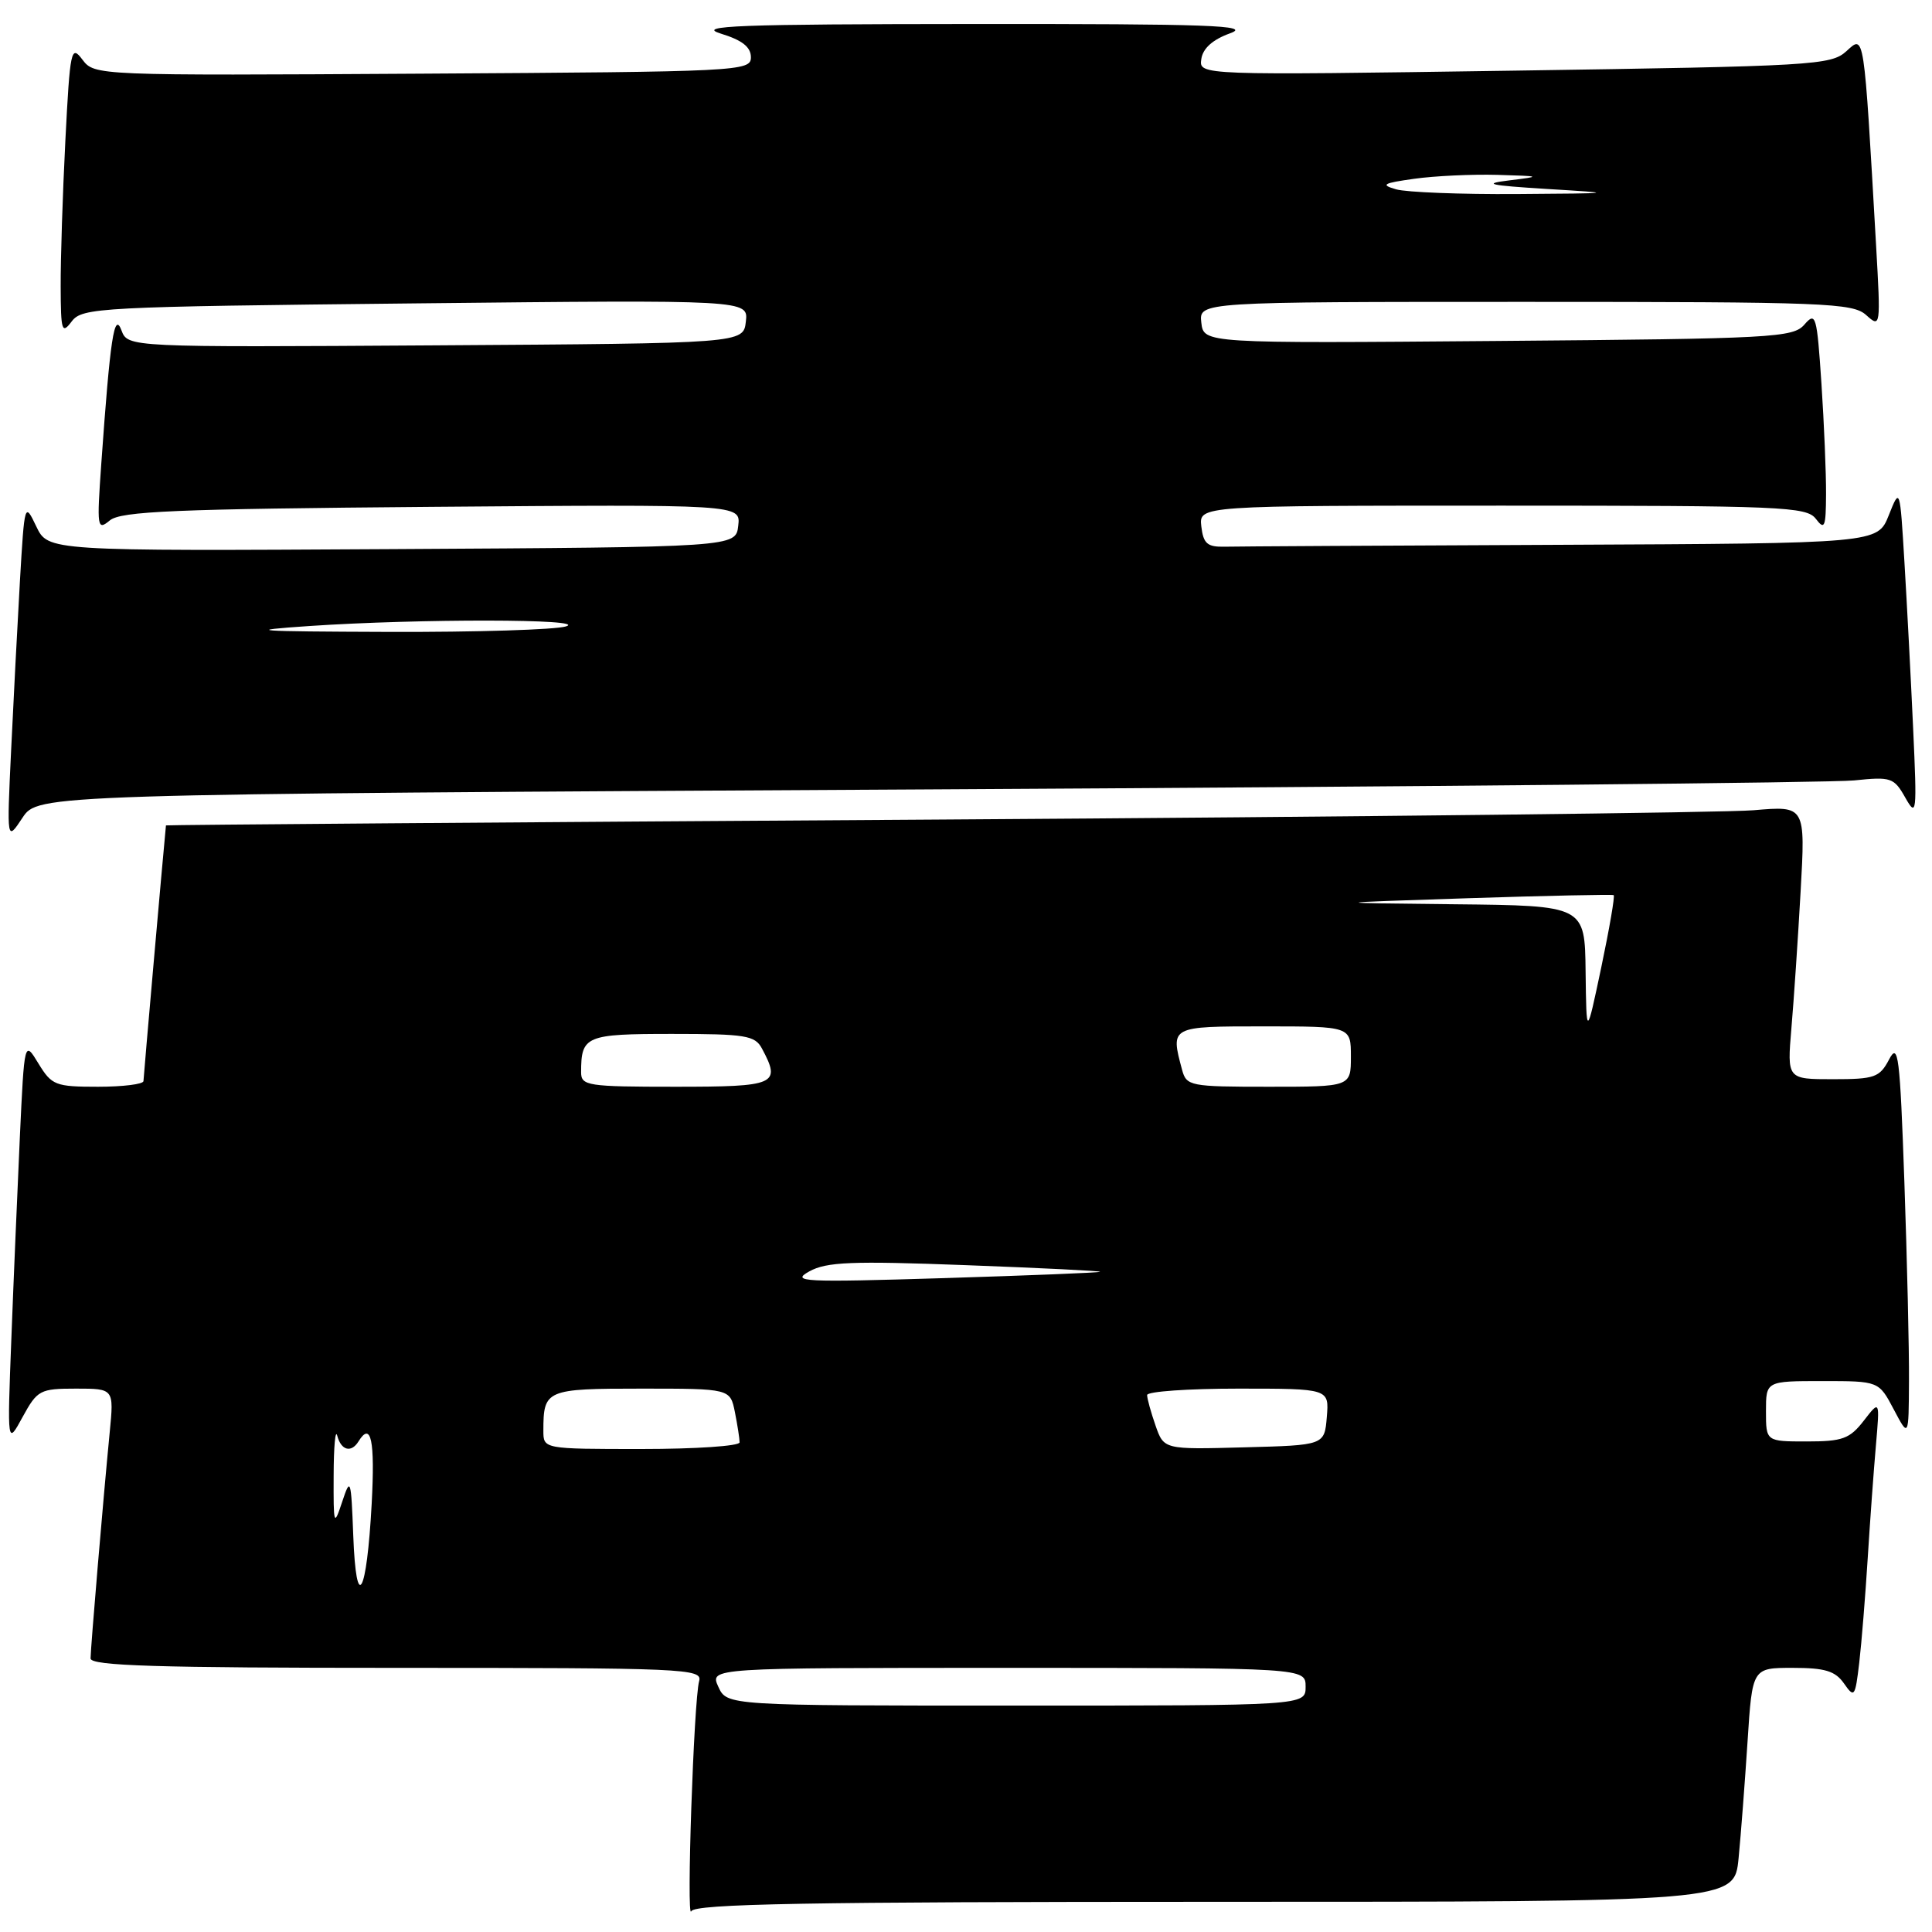 <?xml version="1.0" encoding="UTF-8" standalone="no"?>
<!DOCTYPE svg PUBLIC "-//W3C//DTD SVG 1.1//EN" "http://www.w3.org/Graphics/SVG/1.1/DTD/svg11.dtd" >
<svg xmlns="http://www.w3.org/2000/svg" xmlns:xlink="http://www.w3.org/1999/xlink" version="1.1" viewBox="0 0 256 256">
 <g >
 <path fill="currentColor"
d=" M 160.99 252.00 C 229.80 252.00 229.80 252.00 230.37 246.25 C 230.68 243.09 231.21 236.11 231.56 230.75 C 232.19 221.00 232.19 221.00 237.54 221.00 C 241.82 221.00 243.18 221.41 244.34 223.07 C 245.71 225.03 245.82 224.88 246.36 220.32 C 246.67 217.67 247.17 211.45 247.48 206.50 C 247.79 201.55 248.28 194.80 248.57 191.50 C 249.09 185.50 249.09 185.50 246.96 188.25 C 245.10 190.65 244.14 191.00 239.42 191.00 C 234.00 191.00 234.00 191.00 234.00 187.00 C 234.00 183.00 234.00 183.00 241.48 183.00 C 248.95 183.00 248.95 183.00 250.93 186.75 C 252.91 190.50 252.91 190.50 252.95 183.00 C 252.98 178.88 252.70 167.01 252.34 156.64 C 251.75 139.82 251.53 138.06 250.31 140.39 C 249.06 142.77 248.40 143.00 242.87 143.00 C 236.80 143.00 236.80 143.00 237.37 136.25 C 237.69 132.54 238.24 124.39 238.59 118.14 C 239.23 106.77 239.23 106.77 232.37 107.36 C 228.59 107.68 179.71 108.24 123.75 108.60 C 67.79 108.95 21.99 109.30 21.99 109.37 C 21.57 113.66 19.02 142.73 19.01 143.25 C 19.01 143.66 16.29 144.00 12.99 144.00 C 7.34 144.00 6.86 143.81 5.10 140.93 C 3.23 137.85 3.23 137.85 2.63 150.68 C 2.31 157.73 1.79 169.80 1.50 177.50 C 0.96 191.50 0.96 191.50 3.00 187.75 C 4.95 184.19 5.30 184.00 10.07 184.00 C 15.10 184.00 15.10 184.00 14.54 189.75 C 13.67 198.67 12.01 218.36 12.00 219.75 C 12.00 220.73 20.78 221.00 52.57 221.00 C 90.72 221.00 93.11 221.10 92.64 222.75 C 91.93 225.28 90.93 254.74 91.60 253.25 C 92.05 252.27 106.90 252.00 160.99 252.00 Z  M 122.77 104.60 C 187.52 104.25 242.83 103.71 245.68 103.41 C 250.57 102.90 250.96 103.03 252.46 105.69 C 253.96 108.34 254.02 107.83 253.50 96.50 C 253.20 89.90 252.68 80.01 252.35 74.53 C 251.75 64.56 251.75 64.56 250.27 68.28 C 248.79 72.00 248.79 72.00 206.89 72.19 C 183.85 72.29 163.76 72.40 162.25 72.44 C 159.97 72.49 159.45 72.03 159.18 69.75 C 158.87 67.00 158.87 67.00 199.07 67.00 C 236.19 67.00 239.38 67.13 240.61 68.75 C 241.77 70.28 241.94 69.87 241.96 65.50 C 241.98 62.75 241.70 56.14 241.35 50.82 C 240.75 41.80 240.60 41.27 239.10 43.00 C 237.60 44.74 235.03 44.88 198.50 45.18 C 159.50 45.50 159.50 45.50 159.18 42.75 C 158.87 40.00 158.87 40.00 202.10 40.00 C 241.88 40.00 245.50 40.14 247.28 41.75 C 249.19 43.47 249.21 43.34 248.59 32.50 C 246.95 3.89 247.06 4.60 244.65 6.79 C 242.61 8.64 240.29 8.77 200.68 9.36 C 158.86 9.98 158.86 9.98 159.18 7.82 C 159.39 6.40 160.69 5.24 163.00 4.41 C 165.92 3.36 160.29 3.16 129.00 3.18 C 97.71 3.20 92.16 3.41 95.50 4.45 C 98.34 5.32 99.50 6.23 99.50 7.59 C 99.50 9.44 98.06 9.51 56.01 9.76 C 12.70 10.02 12.52 10.01 10.92 7.90 C 9.42 5.90 9.28 6.55 8.66 18.64 C 8.30 25.71 8.02 34.42 8.04 38.00 C 8.06 43.90 8.20 44.32 9.51 42.58 C 10.90 40.76 13.07 40.64 55.06 40.20 C 99.16 39.73 99.16 39.73 98.83 42.61 C 98.50 45.50 98.50 45.50 57.72 45.76 C 16.94 46.02 16.94 46.02 16.09 43.76 C 15.14 41.24 14.60 44.80 13.42 61.46 C 12.82 69.94 12.88 70.34 14.55 68.96 C 16.01 67.74 23.16 67.44 57.23 67.16 C 98.15 66.83 98.15 66.83 97.82 69.66 C 97.50 72.50 97.50 72.50 51.94 72.76 C 6.37 73.02 6.37 73.02 4.81 69.76 C 3.27 66.53 3.25 66.59 2.64 77.00 C 2.31 82.78 1.78 92.90 1.47 99.50 C 0.90 111.50 0.90 111.50 2.97 108.37 C 5.04 105.24 5.04 105.24 122.77 104.60 Z  M 95.18 223.50 C 94.04 221.00 94.04 221.00 133.52 221.00 C 173.00 221.00 173.00 221.00 173.00 223.50 C 173.00 226.00 173.00 226.00 134.66 226.00 C 96.32 226.00 96.32 226.00 95.18 223.50 Z  M 46.81 203.50 C 46.52 195.91 46.44 195.68 45.34 199.00 C 44.24 202.32 44.18 202.14 44.21 195.50 C 44.22 191.65 44.44 189.29 44.69 190.25 C 45.20 192.19 46.54 192.55 47.50 191.00 C 49.17 188.30 49.70 190.83 49.25 199.25 C 48.59 211.44 47.20 213.85 46.81 203.50 Z  M 72.00 189.58 C 72.00 184.14 72.33 184.00 84.98 184.00 C 96.75 184.00 96.75 184.00 97.38 187.12 C 97.72 188.84 98.00 190.64 98.00 191.12 C 98.00 191.61 92.15 192.00 85.00 192.00 C 72.00 192.00 72.00 192.00 72.00 189.58 Z  M 153.11 188.88 C 152.50 187.13 152.00 185.32 152.00 184.85 C 152.00 184.38 157.43 184.00 164.06 184.00 C 176.12 184.00 176.12 184.00 175.81 187.75 C 175.50 191.50 175.50 191.50 164.86 191.78 C 154.22 192.07 154.22 192.07 153.11 188.88 Z  M 107.23 168.47 C 109.52 167.20 112.85 167.07 127.99 167.64 C 137.91 168.01 145.90 168.41 145.76 168.52 C 145.62 168.64 136.28 169.01 125.00 169.36 C 106.36 169.93 104.75 169.85 107.23 168.47 Z  M 77.00 142.08 C 77.00 137.25 77.60 137.00 89.07 137.00 C 98.78 137.00 100.04 137.20 100.96 138.93 C 103.52 143.71 102.86 144.00 89.50 144.00 C 77.84 144.00 77.00 143.87 77.00 142.08 Z  M 156.63 141.75 C 155.08 135.98 155.04 136.00 167.50 136.00 C 179.00 136.00 179.00 136.00 179.00 140.00 C 179.00 144.00 179.00 144.00 168.12 144.00 C 157.68 144.00 157.21 143.91 156.63 141.75 Z  M 210.10 128.75 C 210.00 120.00 210.00 120.00 192.75 119.82 C 175.50 119.64 175.50 119.64 194.50 119.02 C 204.95 118.68 213.65 118.50 213.82 118.61 C 214.00 118.72 213.26 123.02 212.18 128.16 C 210.21 137.50 210.21 137.50 210.10 128.75 Z  M 41.00 82.95 C 55.55 81.97 78.12 82.00 75.00 83.00 C 73.62 83.44 63.05 83.77 51.50 83.73 C 33.61 83.67 32.05 83.56 41.00 82.95 Z  M 185.00 25.09 C 182.88 24.48 183.24 24.27 187.39 23.69 C 190.08 23.31 195.03 23.08 198.39 23.17 C 204.25 23.34 204.31 23.37 200.00 23.90 C 196.34 24.35 197.28 24.56 205.00 25.04 C 214.28 25.60 214.18 25.62 201.00 25.71 C 193.57 25.76 186.38 25.48 185.00 25.09 Z "/>
</g>
</svg>